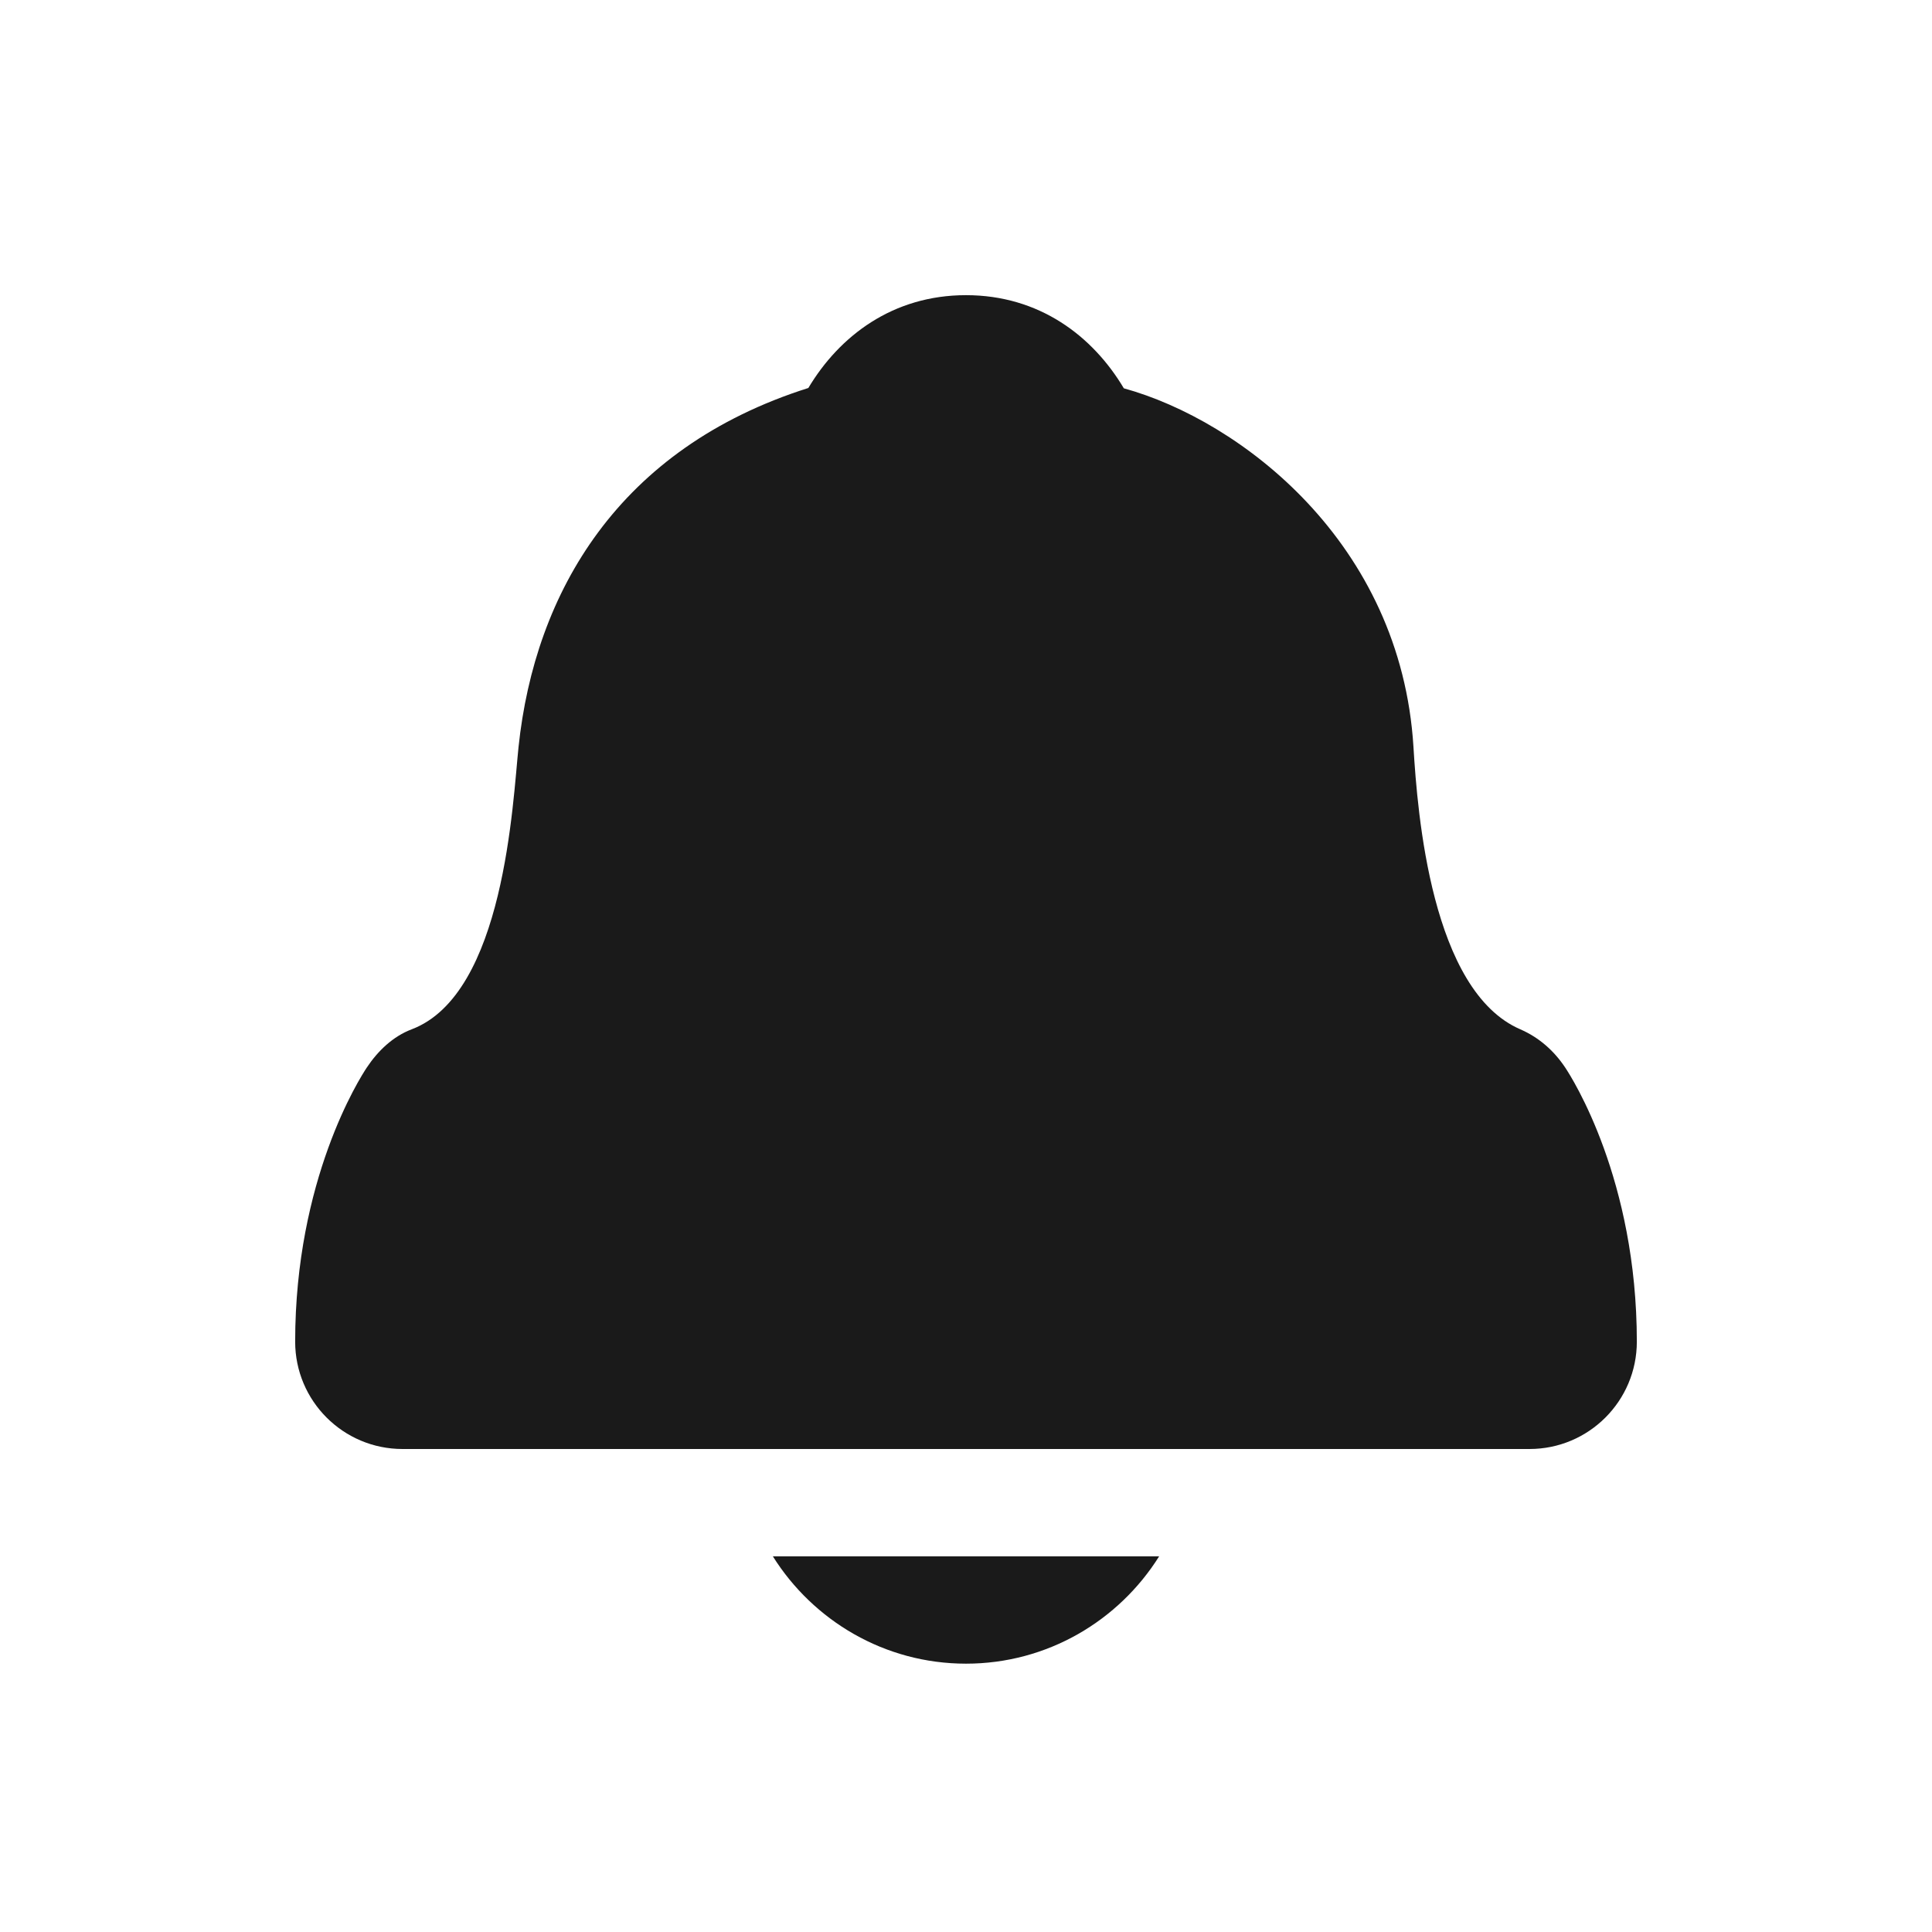 <svg fill="#1A1A1A" xmlns="http://www.w3.org/2000/svg"  viewBox="0 0 72 72" width="512px" height="512px"><path d="M28.802 58h14.396c-1.504 2.398-4.165 4-7.198 4S30.307 60.398 28.802 58zM58.328 39.781C58.602 40.191 61 43.963 61 50c0 2.209-1.791 4-4 4H15c-2.209 0-4-1.791-4-4 0-6.037 2.398-9.809 2.672-10.219.414-.621.975-1.158 1.672-1.422 3.459-1.314 3.764-8.46 3.98-10.517.607-5.776 3.732-11.143 10.801-13.383C31.28 12.525 33.267 11 36 11c2.738 0 4.728 1.531 5.882 3.471 4.343 1.198 10.329 5.748 10.794 13.371.151 2.483.665 9.081 3.98 10.517C57.355 38.662 57.914 39.16 58.328 39.781z"/></svg>
